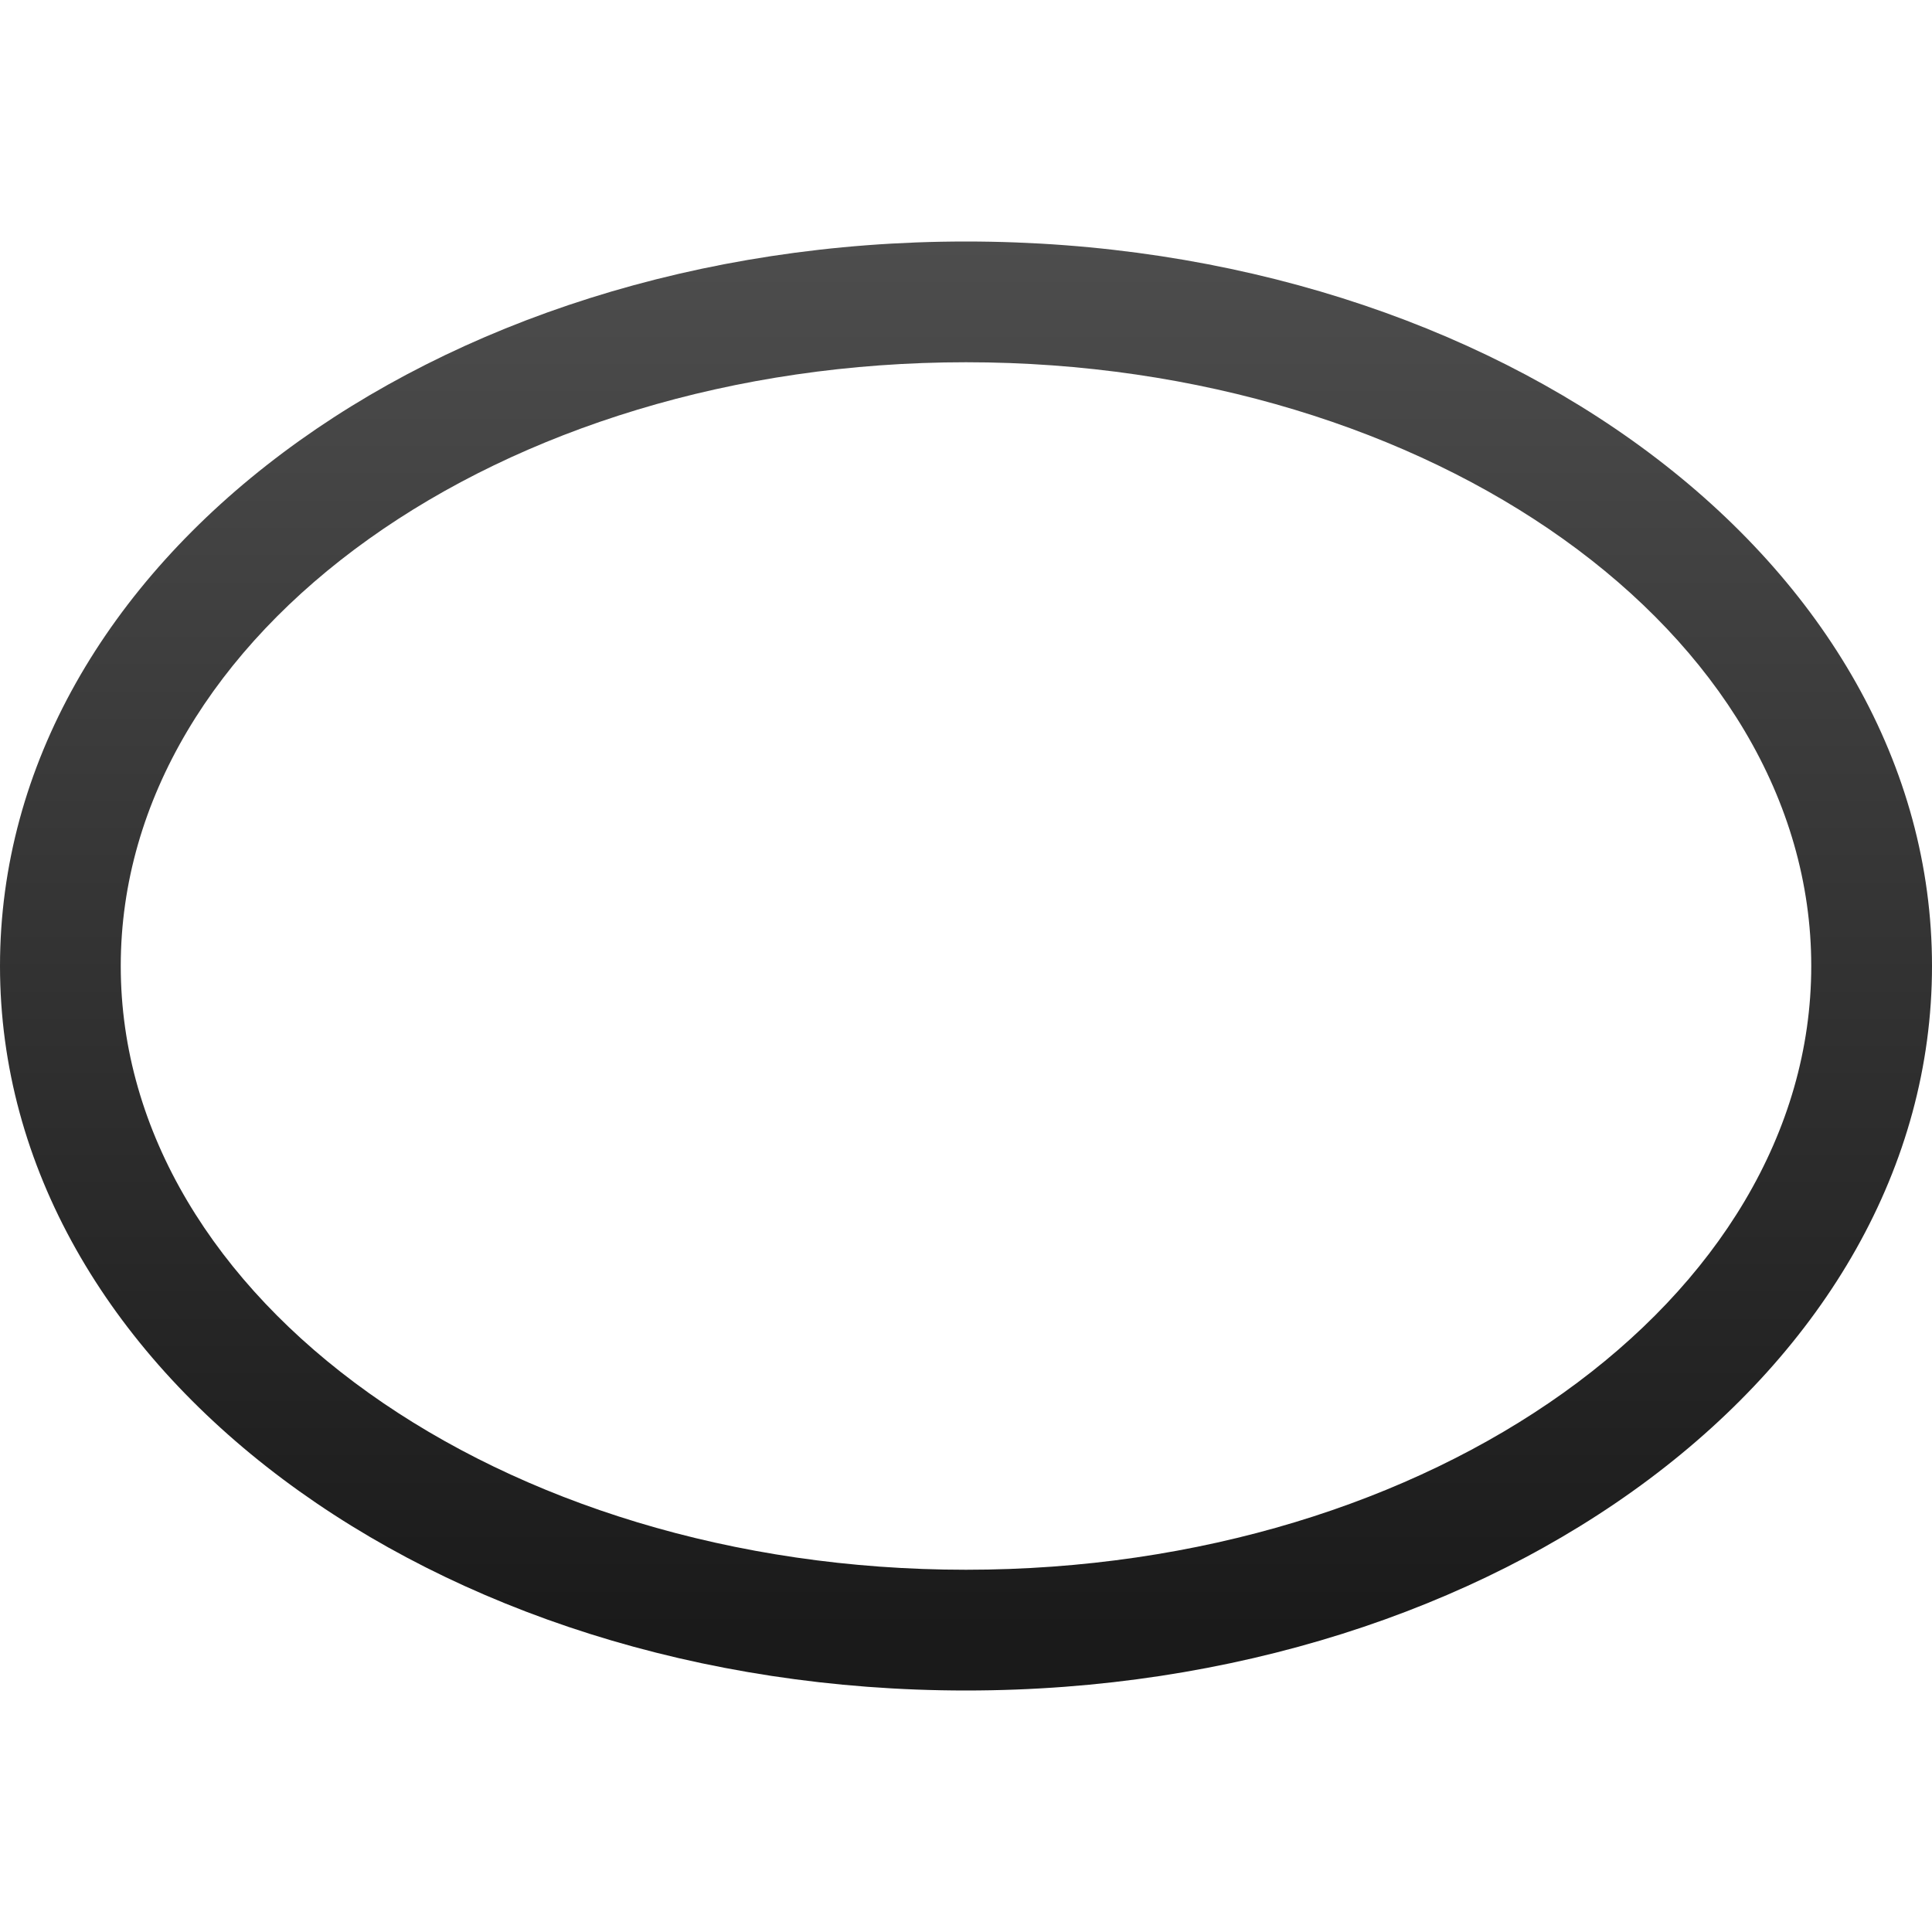 <svg id="Layer_1" data-name="Layer 1" xmlns="http://www.w3.org/2000/svg" xmlns:xlink="http://www.w3.org/1999/xlink" viewBox="0 0 24 24"><defs><style>.cls-1{fill:url(#linear-gradient);}</style><linearGradient id="linear-gradient" x1="12" y1="21" x2="12" y2="3" gradientUnits="userSpaceOnUse"><stop offset="0.04" stop-color="#1a1a1a"/><stop offset="1" stop-color="#4d4d4d"/></linearGradient></defs><path class="cls-1" d="M12,4.5c5.79,0,10.5,3.36,10.5,7.5S17.79,19.5,12,19.5,1.5,16.14,1.5,12,6.21,4.5,12,4.5M12,3C5.37,3,0,7,0,12s5.37,9,12,9,12-4,12-9S18.63,3,12,3Z"/></svg>